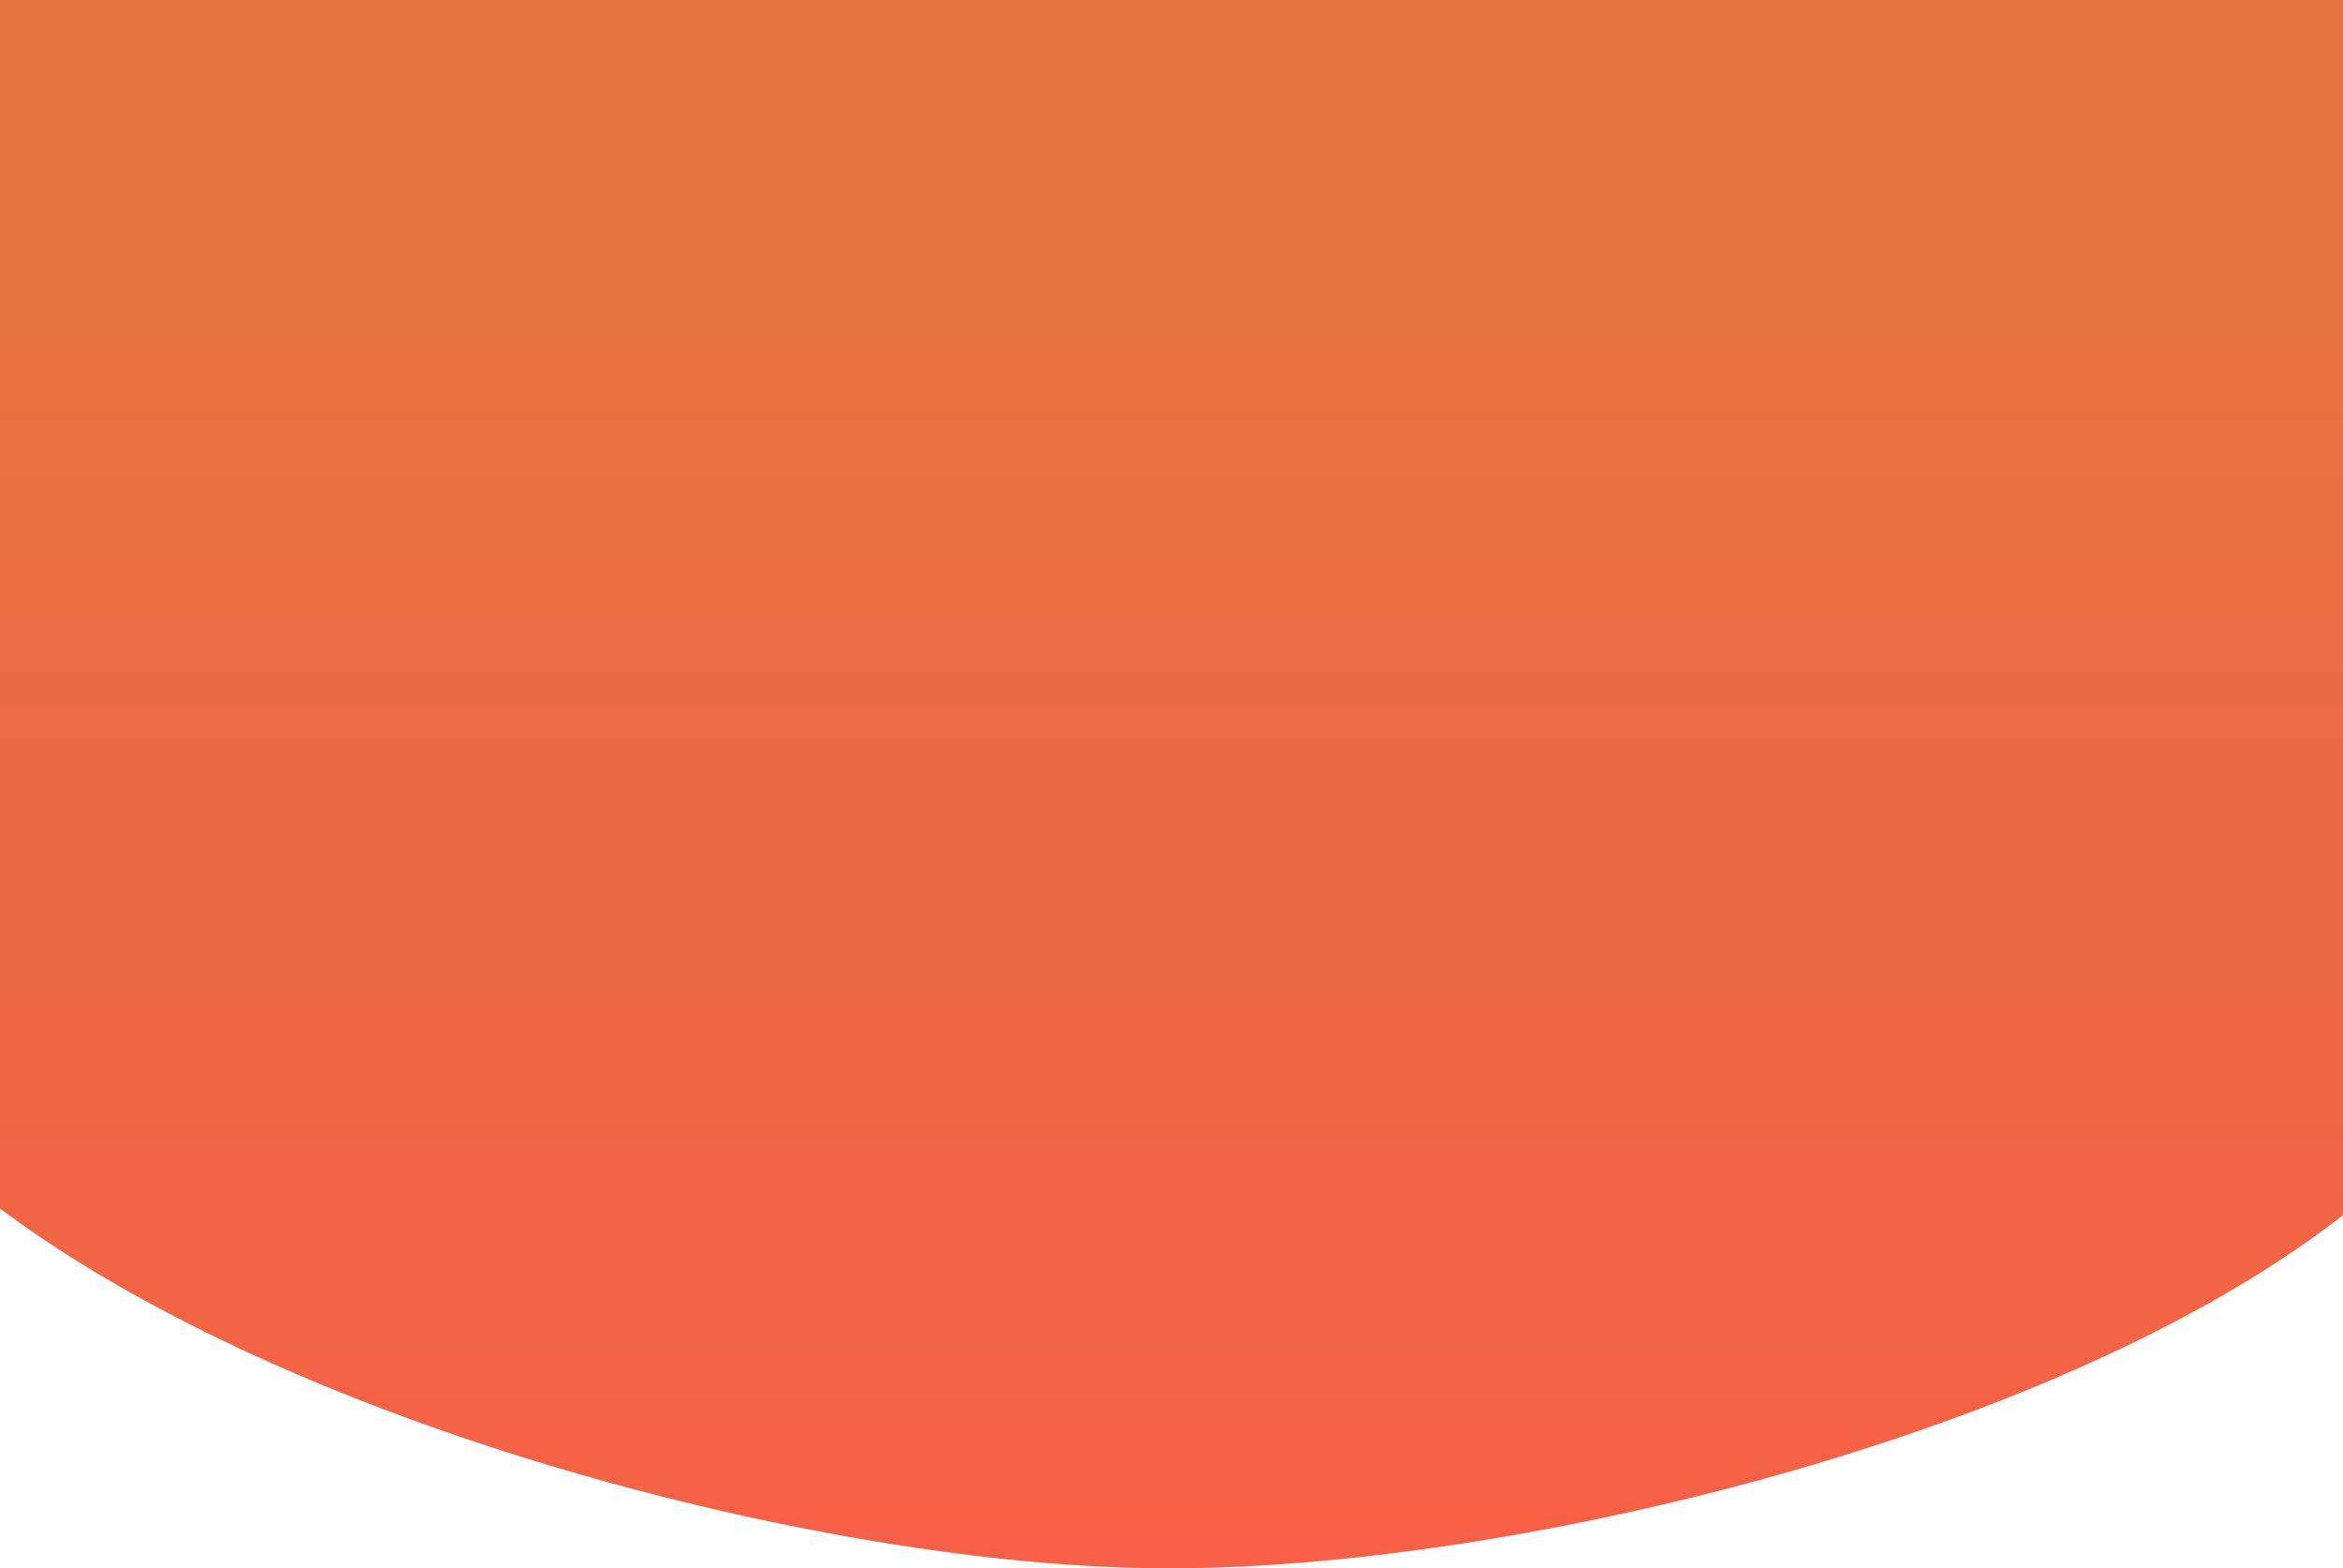 <svg width="375" height="251" viewBox="0 0 375 251" fill="none" xmlns="http://www.w3.org/2000/svg">
<path d="M404 146.5C404 209.764 264 251 186.97 251C111 251 -34.5 205.764 -34.5 139C-42.898 -223.367 71.274 -19.707 186.97 -19.707C302.666 -19.707 419.91 -193.07 404 146.5Z" fill="#C4C4C4"/>
<path d="M404 146.5C404 209.764 264 251 186.97 251C111 251 -34.5 205.764 -34.5 139C-42.898 -223.367 71.274 -19.707 186.97 -19.707C302.666 -19.707 419.91 -193.07 404 146.5Z" fill="url(#paint0_linear_11_1054)"/>
<defs>
<linearGradient id="paint0_linear_11_1054" x1="234.148" y1="50.221" x2="234.148" y2="279.596" gradientUnits="userSpaceOnUse">
<stop stop-color="#E5733F"/>
<stop offset="1" stop-color="#F95D47"/>
</linearGradient>
</defs>
</svg>
